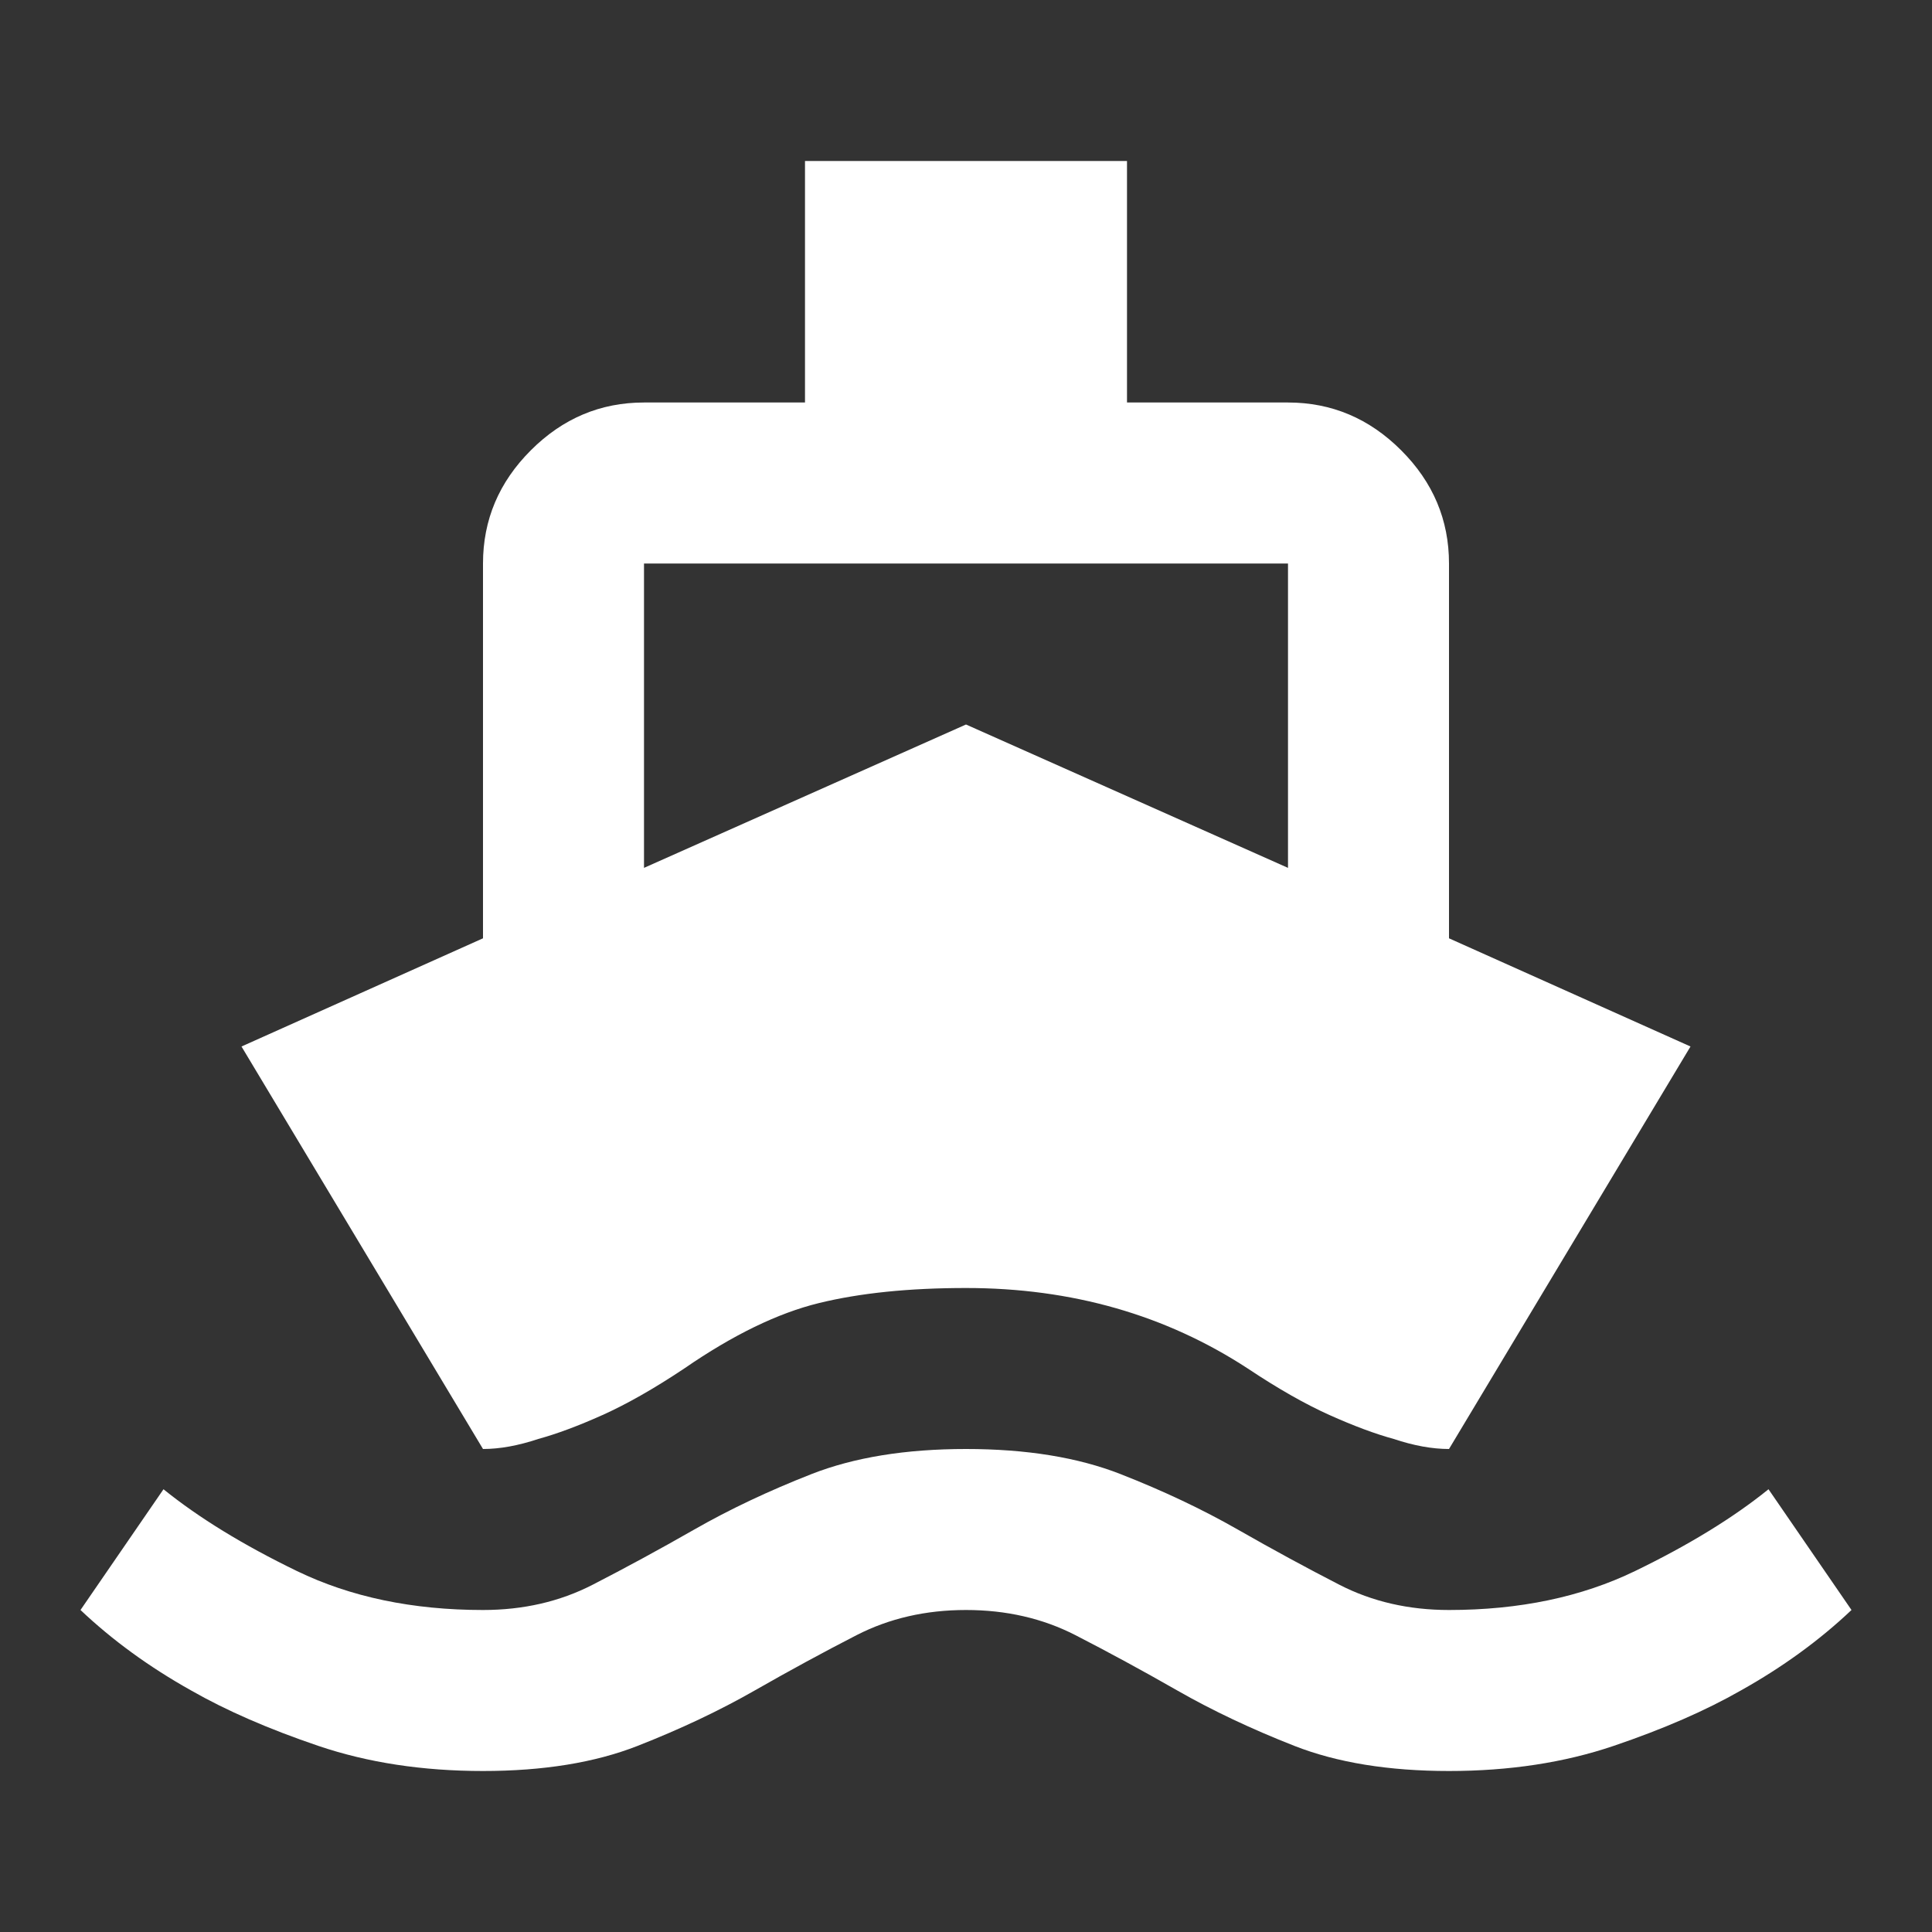 <!--
  ~ Copyright (c) 2019 Sygic a.s. All rights reserved.
  ~
  ~ This project is licensed under the MIT License.
  ~
  ~ Permission is hereby granted, free of charge, to any person obtaining a copy
  ~ of this software and associated documentation files (the "Software"), to deal
  ~ in the Software without restriction, including without limitation the rights
  ~ to use, copy, modify, merge, publish, distribute, sublicense, and/or sell
  ~ copies of the Software, and to permit persons to whom the Software is
  ~ furnished to do so, subject to the following conditions:
  ~
  ~ The above copyright notice and this permission notice shall be included in all
  ~ copies or substantial portions of the Software.
  ~
  ~ THE SOFTWARE IS PROVIDED "AS IS", WITHOUT WARRANTY OF ANY KIND, EXPRESS OR
  ~ IMPLIED, INCLUDING BUT NOT LIMITED TO THE WARRANTIES OF MERCHANTABILITY,
  ~ FITNESS FOR A PARTICULAR PURPOSE AND NONINFRINGEMENT. IN NO EVENT SHALL THE
  ~ AUTHORS OR COPYRIGHT HOLDERS BE LIABLE FOR ANY CLAIM, DAMAGES OR OTHER
  ~ LIABILITY, WHETHER IN AN ACTION OF CONTRACT, TORT OR OTHERWISE, ARISING FROM,
  ~ OUT OF OR IN CONNECTION WITH THE SOFTWARE OR THE USE OR OTHER DEALINGS IN THE
  ~ SOFTWARE.
  -->

<svg xmlns="http://www.w3.org/2000/svg" width="48px" height="48px"> 

    <rect width="100%" height="100%" fill="#333333" stroke="none"/> 

    <path fill="#FFFFFF"
        d="M46 40c-0.792 0.75 -1.708 1.417 -2.75 2 -0.875 0.5 -1.927 0.958
            -3.156 1.375C38.865 43.792 37.5 44 36 44 34.5 44 33.219 43.792 32.156 43.375
            31.094 42.958 30.125 42.5 29.25 42 28.375 41.5 27.531 41.042 26.719 40.625
            25.906 40.208 25 40 24 40 23 40 22.094 40.208 21.281 40.625 20.469 41.042
            19.625 41.5 18.75 42 17.875 42.5 16.906 42.958 15.844 43.375 14.781 43.792
            13.5 44 12 44 10.5 44 9.135 43.792 7.906 43.375 6.677 42.958 5.625 42.5
            4.75 42 3.708 41.417 2.792 40.75 2 40L4.062 37C4.938 37.708 6.042 38.385 7.375
            39.031 8.708 39.677 10.25 40 12 40 13 40 13.906 39.792 14.719 39.375 15.531
            38.958 16.375 38.5 17.25 38 18.125 37.5 19.094 37.042 20.156 36.625 21.219
            36.208 22.5 36 24 36c1.5 0 2.781 0.208 3.844 0.625 1.063 0.417 2.031
            0.875 2.906 1.375 0.875 0.5 1.719 0.958 2.531 1.375C34.094 39.792 35
            40 36 40 37.75 40 39.292 39.677 40.625 39.031 41.958 38.385 43.062 37.708 43.938
            37L46 40ZM17 34c-0.75 0.5 -1.427 0.885 -2.031 1.156C14.365 35.427 13.833 35.625
            13.375 35.75 12.875 35.917 12.417 36 12 36L6 26 12 23.312 12 14c0 -1.083 0.396 -2.021
            1.188 -2.812C13.979 10.396 14.917 10 16 10l4 0 0 -6 8 0 0 6 4 0c1.083 0 2.021 0.396
            2.812 1.188C35.604 11.979 36 12.917 36 14L36 23.312 42 26 36 36C35.583 36 35.125
            35.917 34.625 35.75 34.167 35.625 33.635 35.427 33.031 35.156 32.427 34.885
            31.75 34.5 31 34 28.958 32.667 26.625 32 24 32 22.583 32 21.365 32.125
            20.344 32.375 19.323 32.625 18.208 33.167 17 34ZM16 21.562L24 18 32 21.562 32 14l-16
            0 0 7.562z" />
</svg>